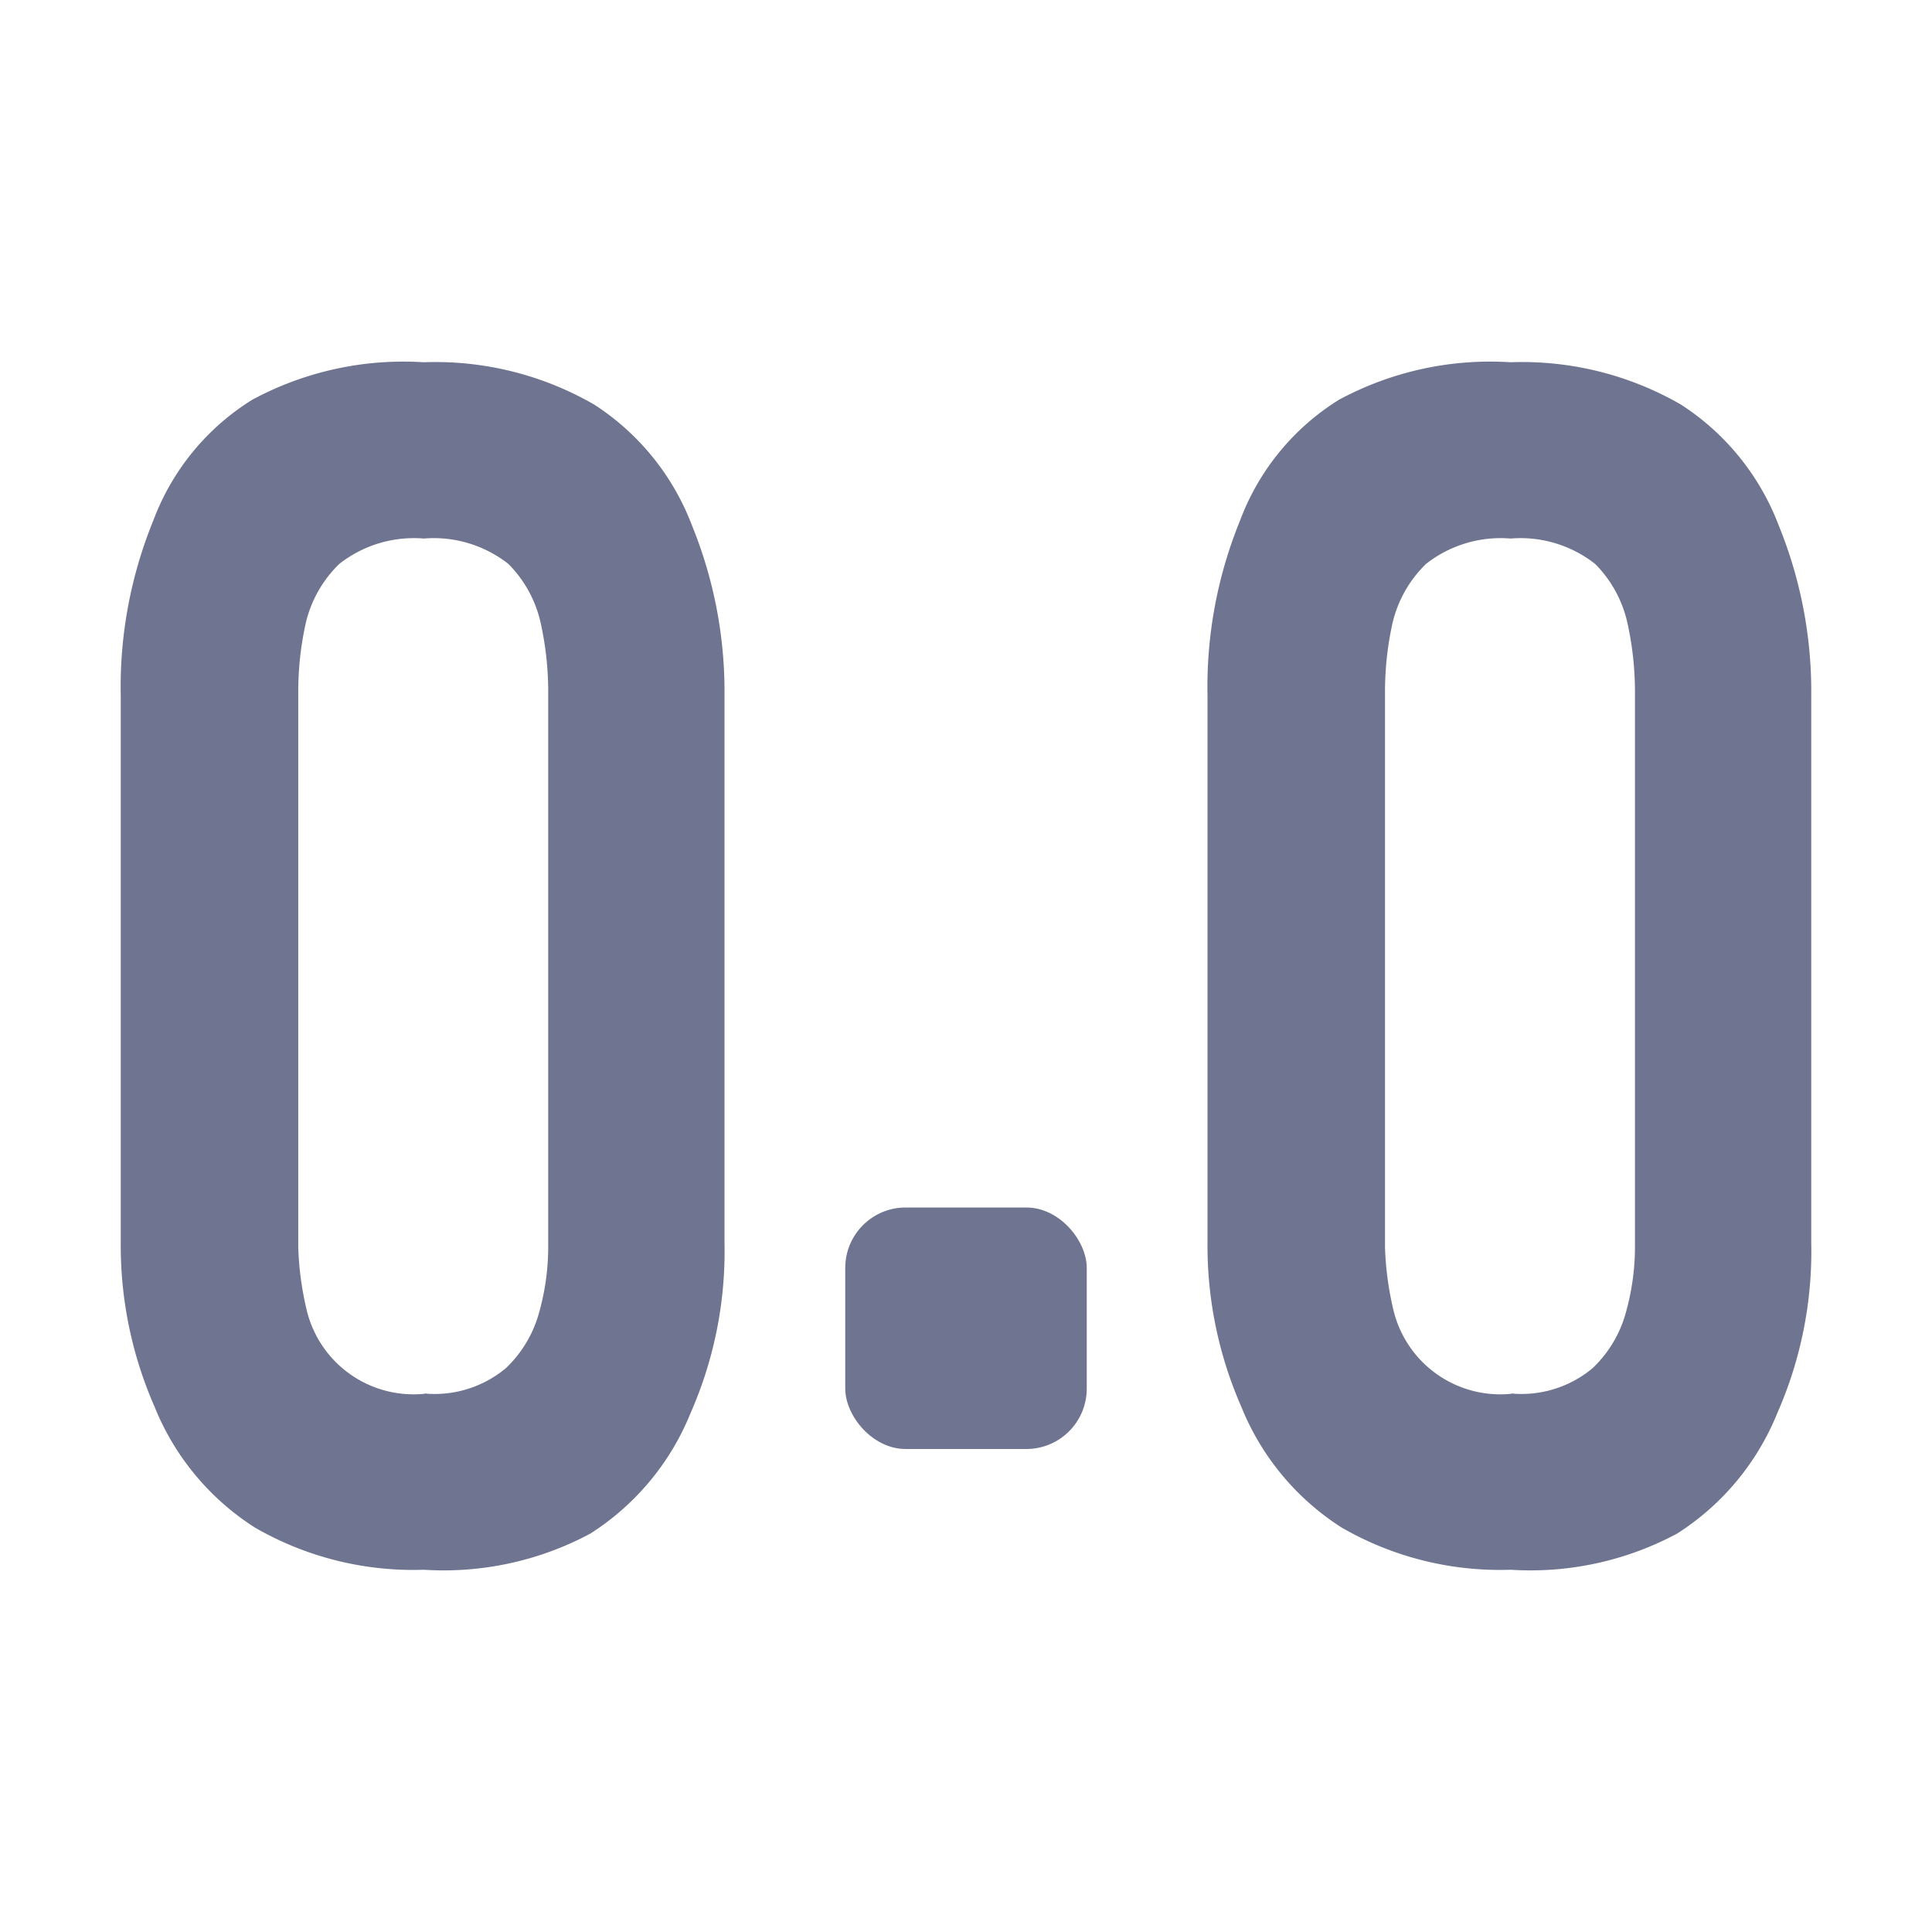 <svg xmlns="http://www.w3.org/2000/svg" viewBox="0 0 16 16">
    <g id="Layer_2" data-name="Layer 2">
        <g id="float1">
            <path d="M3.51,13a2.62,2.62,0,0,1-1.4-.35,2.13,2.13,0,0,1-.83-1A3.32,3.32,0,0,1,1,10.29V5.76a3.64,3.64,0,0,1,.27-1.45,2,2,0,0,1,.82-1A2.64,2.64,0,0,1,3.51,3a2.63,2.63,0,0,1,1.41.35,2.06,2.06,0,0,1,.81,1A3.64,3.64,0,0,1,6,5.76v4.53a3.32,3.32,0,0,1-.28,1.41,2.13,2.13,0,0,1-.83,1A2.57,2.57,0,0,1,3.51,13Zm0-1.46a.92.92,0,0,0,.68-.21,1,1,0,0,0,.28-.48,2,2,0,0,0,.07-.52V5.72a2.64,2.64,0,0,0-.06-.55,1,1,0,0,0-.27-.5,1,1,0,0,0-.7-.21,1,1,0,0,0-.7.21,1,1,0,0,0-.28.5,2.64,2.64,0,0,0-.06.55v4.61a2.58,2.58,0,0,0,.07.52.91.91,0,0,0,1,.69Z" style="fill:#6F7590"/>
            <path d="M12.51,13a2.62,2.62,0,0,1-1.4-.35,2.13,2.13,0,0,1-.83-1A3.32,3.32,0,0,1,10,10.29V5.76a3.64,3.64,0,0,1,.27-1.45,2,2,0,0,1,.82-1A2.64,2.64,0,0,1,12.51,3a2.63,2.63,0,0,1,1.41.35,2.06,2.06,0,0,1,.81,1A3.64,3.64,0,0,1,15,5.76v4.53a3.32,3.32,0,0,1-.28,1.41,2.13,2.13,0,0,1-.83,1A2.57,2.57,0,0,1,12.51,13Zm0-1.46a.92.92,0,0,0,.68-.21,1,1,0,0,0,.28-.48,2,2,0,0,0,.07-.52V5.72a2.64,2.64,0,0,0-.06-.55,1,1,0,0,0-.27-.5,1,1,0,0,0-.7-.21,1,1,0,0,0-.7.21,1,1,0,0,0-.28.5,2.64,2.64,0,0,0-.06.55v4.61a2.58,2.58,0,0,0,.07.52.91.91,0,0,0,1,.69Z" style="fill:#6F7590"/>
            <rect x="7" y="10" width="2" height="2" rx="0.5" style="fill:#6F7590"/>
            <rect id="Transparent_path" data-name="Transparent path" width="16" height="16" style="fill:none"/>
        </g>
    </g>
</svg>
